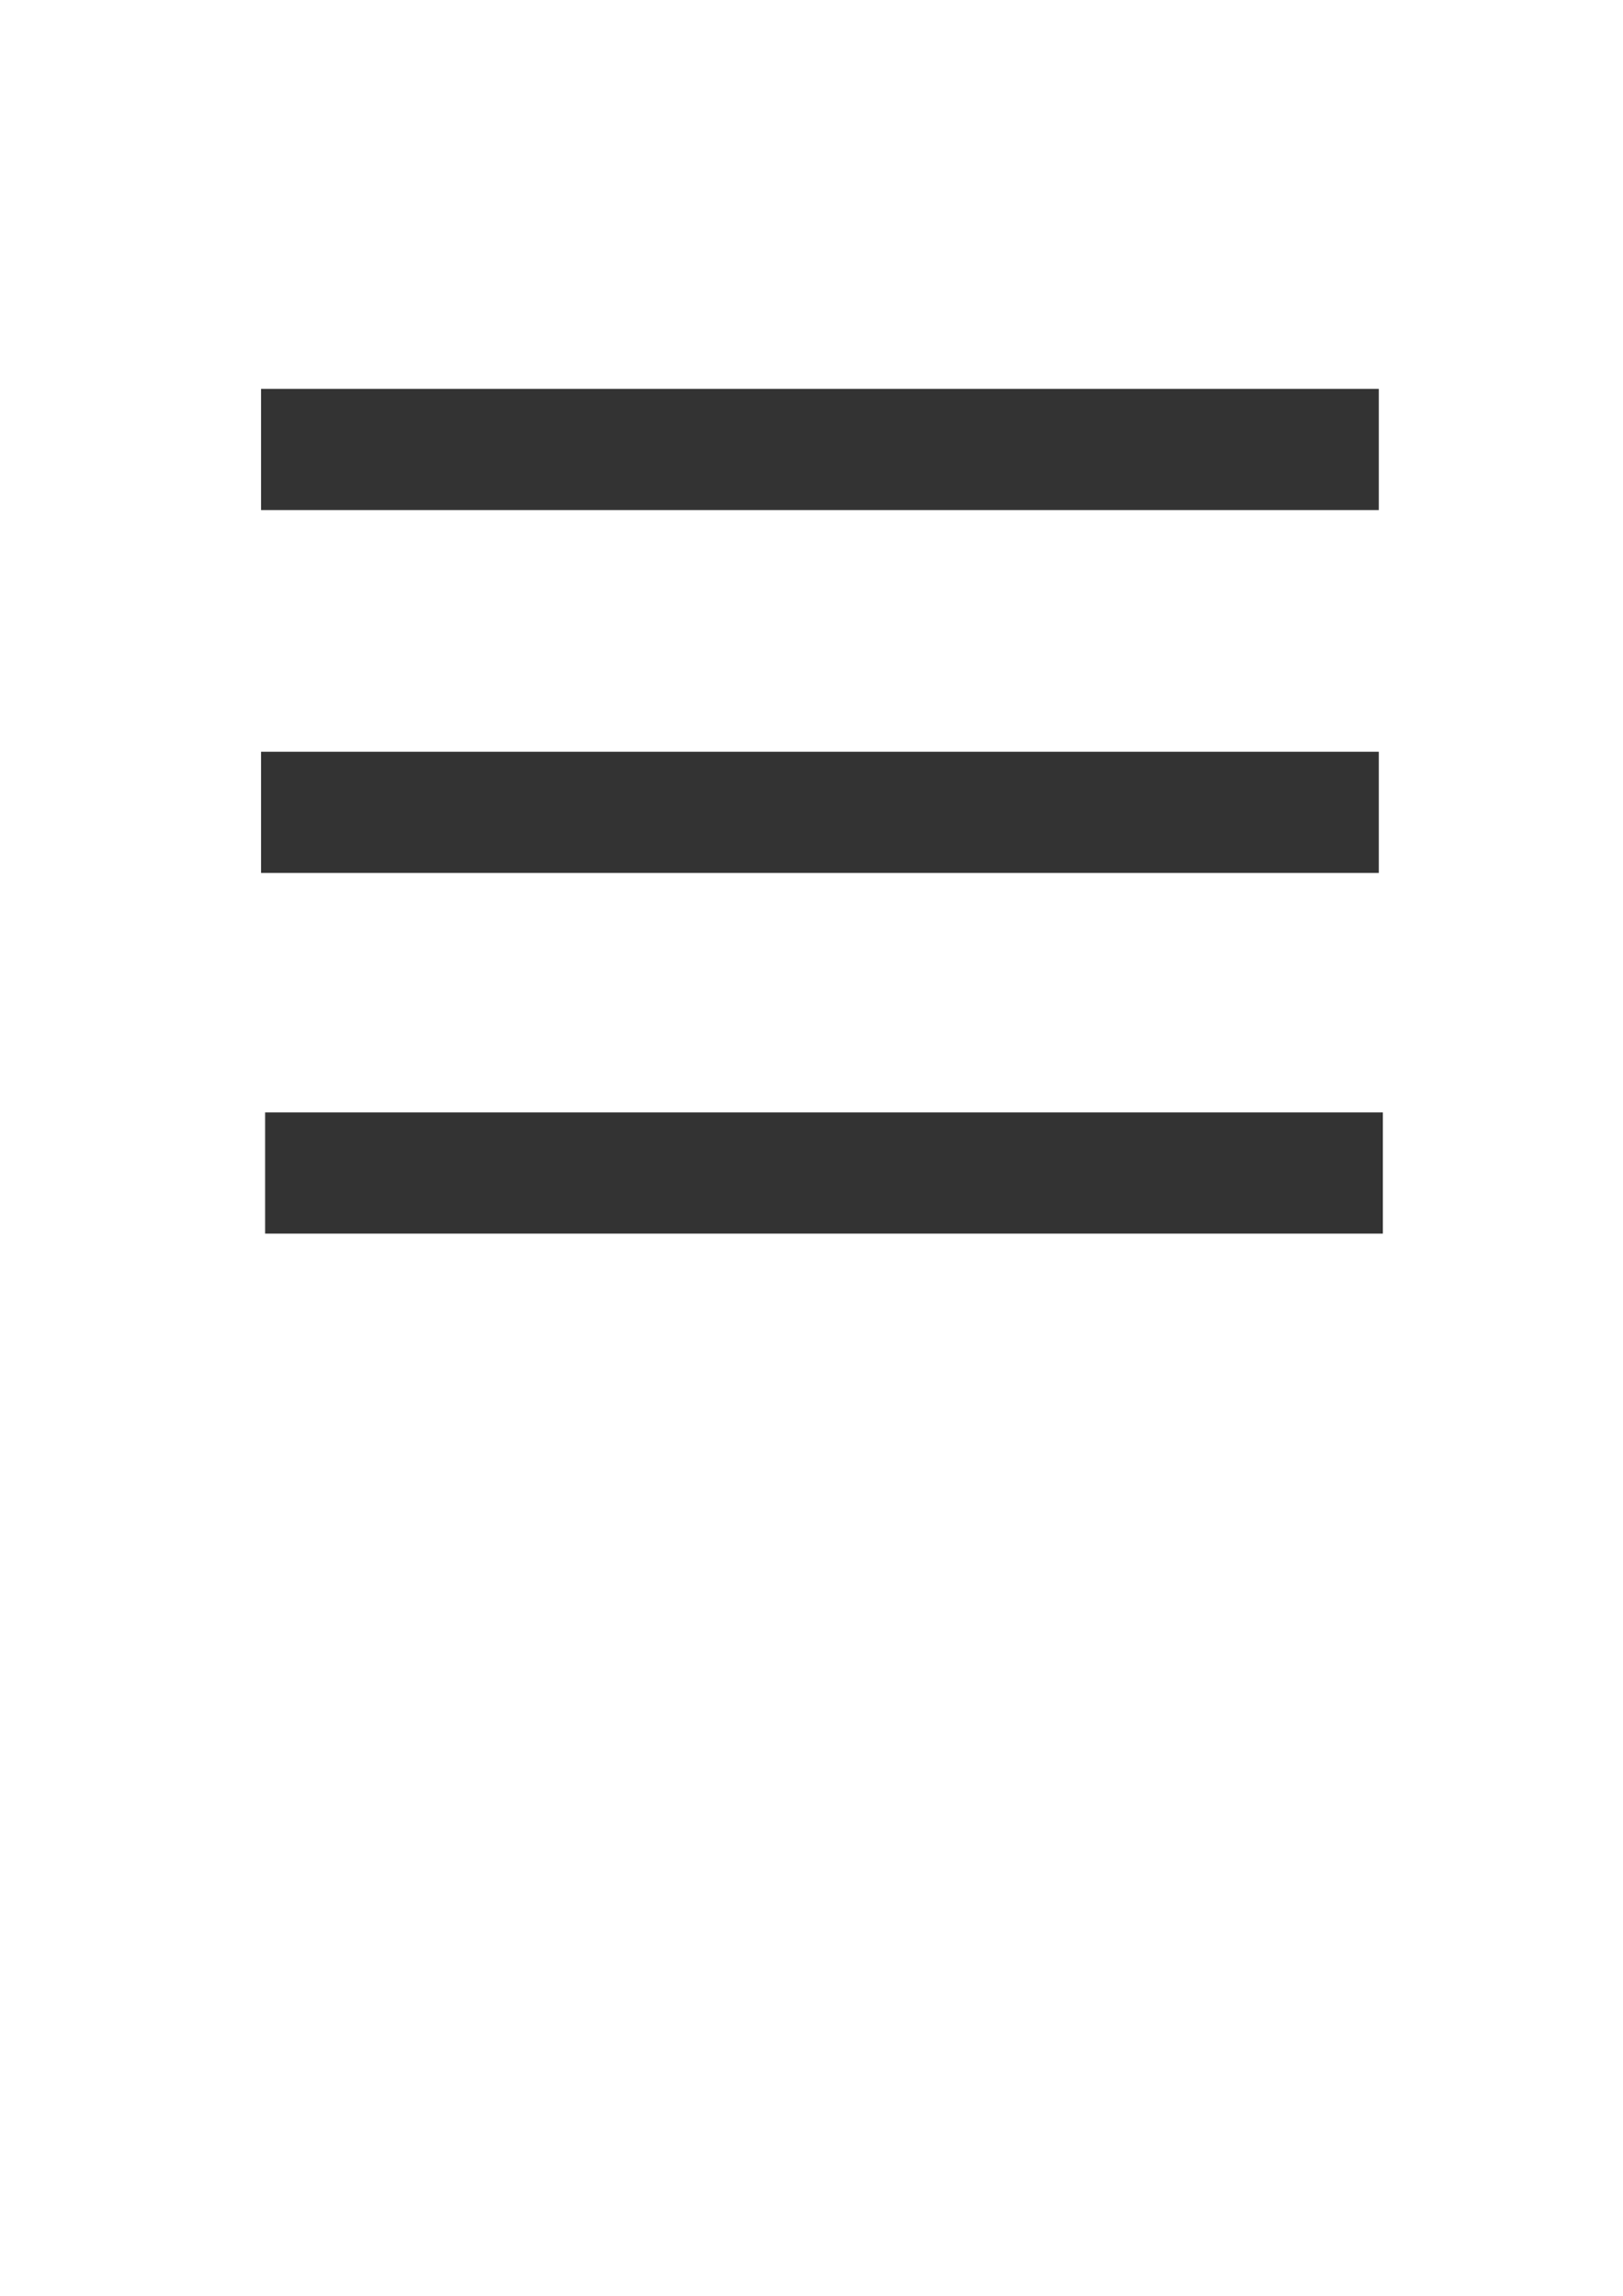 <?xml version="1.0" encoding="UTF-8" standalone="no"?>
<svg
   xmlns:dc="http://purl.org/dc/elements/1.1/"
   xmlns:cc="http://creativecommons.org/ns#"
   xmlns:rdf="http://www.w3.org/1999/02/22-rdf-syntax-ns#"
   xmlns:svg="http://www.w3.org/2000/svg"
   xmlns="http://www.w3.org/2000/svg"
   xmlns:sodipodi="http://sodipodi.sourceforge.net/DTD/sodipodi-0.dtd"
   xmlns:inkscape="http://www.inkscape.org/namespaces/inkscape"
   width="210mm"
   height="297mm"
   viewBox="0 0 210 297"
   version="1.1"
   id="svg841"
   inkscape:version="1.0 (4035a4fb49, 2020-05-01)"
   sodipodi:docname="haywood2-tag.svg">
  <defs
     id="defs835" />
  <sodipodi:namedview
     id="base"
     pagecolor="#ffffff"
     bordercolor="#666666"
     borderopacity="1.0"
     inkscape:pageopacity="0.0"
     inkscape:pageshadow="2"
     inkscape:zoom="0.29576473"
     inkscape:cx="400"
     inkscape:cy="670.57173"
     inkscape:document-units="mm"
     inkscape:current-layer="layer1"
     showgrid="false"
     inkscape:window-width="1366"
     inkscape:window-height="705"
     inkscape:window-x="-8"
     inkscape:window-y="-8"
     inkscape:window-maximized="1"
     inkscape:document-rotation="0" />
  <g
     inkscape:label="Layer 1"
     inkscape:groupmode="layer"
     id="layer1">
    <rect
       y="97.256"
       x="33.776"
       height="15.674"
       width="144.625"
       id="rect1389-8"
       style="opacity:1;fill:#333333;fill-opacity:1;stroke:none;stroke-width:4.675;stroke-miterlimit:4;stroke-dasharray:none;stroke-opacity:1" />
    <rect
       y="143.913"
       x="34.305"
       height="15.674"
       width="144.625"
       id="rect1389-3"
       style="opacity:1;fill:#333333;fill-opacity:1;stroke:none;stroke-width:4.675;stroke-miterlimit:4;stroke-dasharray:none;stroke-opacity:1" />
    <rect
       style="opacity:1;fill:#333333;fill-opacity:1;stroke:none;stroke-width:4.675;stroke-miterlimit:4;stroke-dasharray:none;stroke-opacity:1"
       id="rect1389-8-9"
       width="144.625"
       height="15.674"
       x="33.776"
       y="50.31" />
  </g>
</svg>
